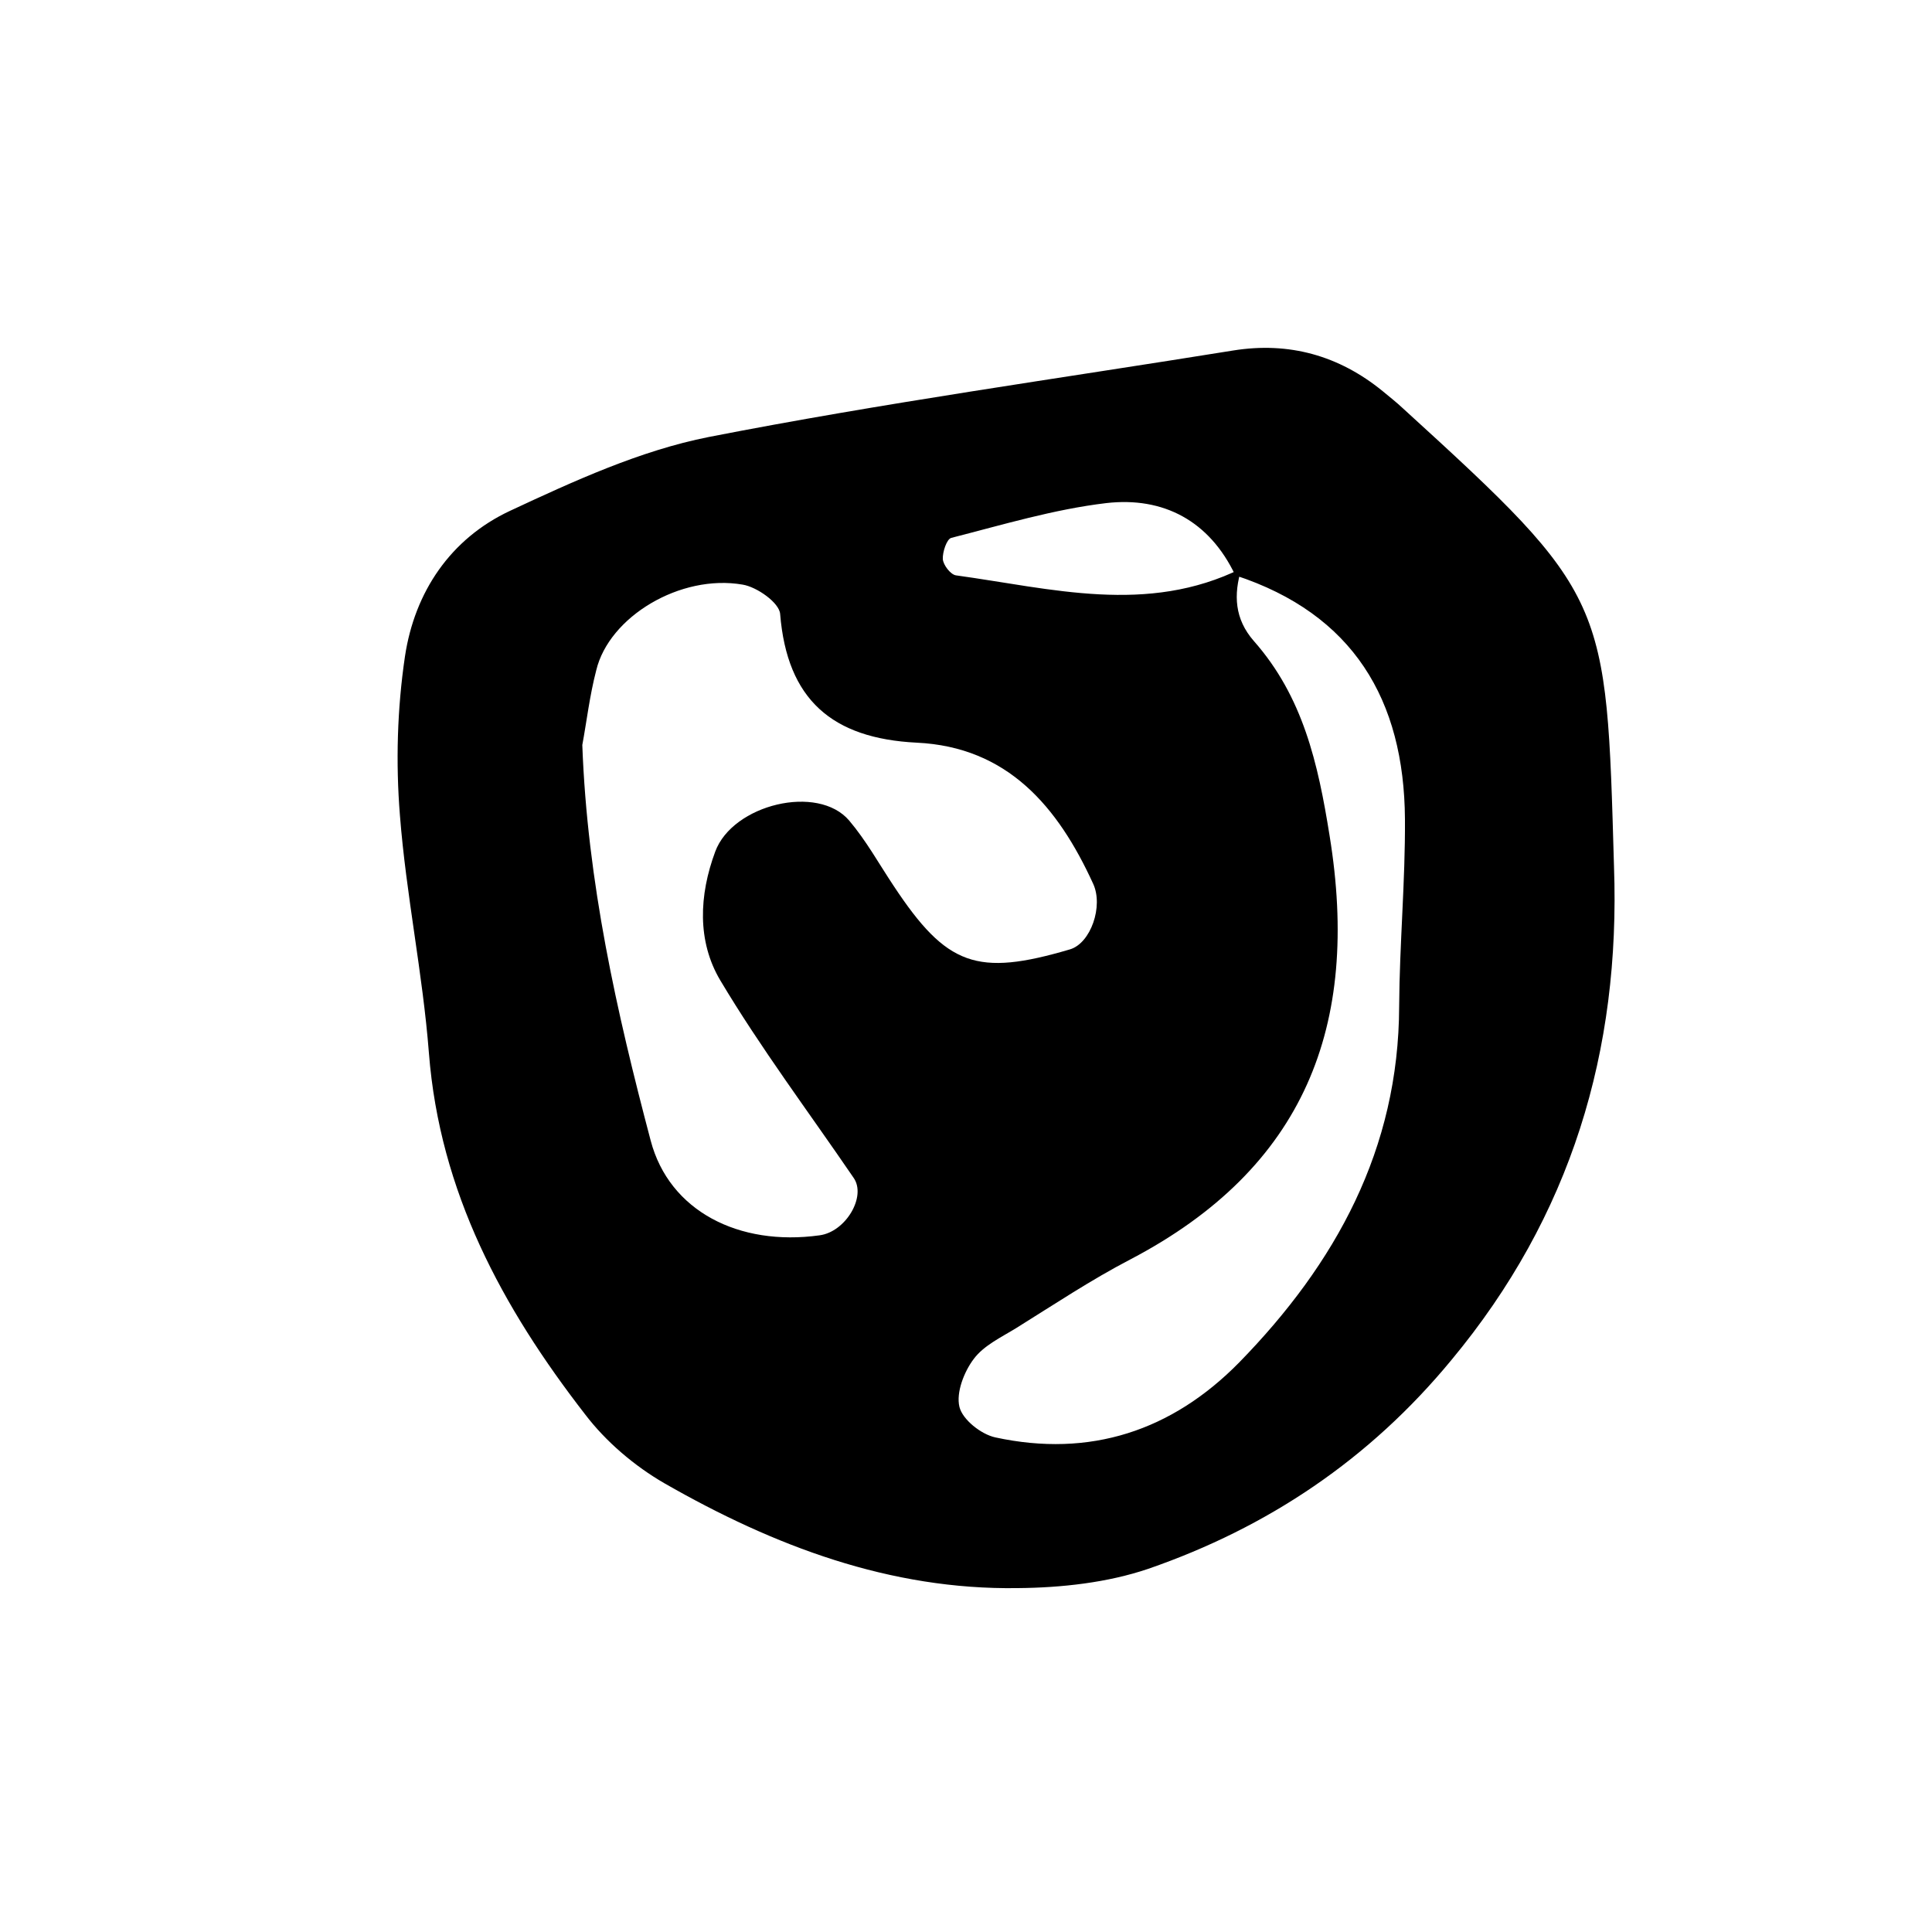<?xml version="1.0" encoding="utf-8"?>
<!-- Generator: Adobe Illustrator 21.0.2, SVG Export Plug-In . SVG Version: 6.00 Build 0)  -->
<svg version="1.1" id="Layer_1" xmlns="http://www.w3.org/2000/svg" xmlns:xlink="http://www.w3.org/1999/xlink" x="0px" y="0px"
	 viewBox="0 0 500 500" style="enable-background:new 0 0 500 500;" xml:space="preserve">
<path d="M417.7,224.2c1.7,47.8-11.1,90.5-42.1,127.8c-21.2,25.7-47.5,43.3-78.4,54c-10.6,3.6-22.5,4.9-33.8,5
	c-33.1,0.5-63.1-10.9-91.4-27.1c-7.8-4.5-15.2-10.8-20.6-17.9c-21.4-27.6-37.6-57.5-40.4-93.5c-1.6-20.6-5.9-40.9-7.5-61.5
	c-1.1-13.6-0.7-27.6,1.3-41.1c2.5-16.7,11.8-30.5,27.2-37.7c16.5-7.7,33.7-15.6,51.4-19.1c45-8.8,90.5-15.1,135.8-22.4
	c14.4-2.3,27.3,1.3,38.6,10.5c1.8,1.5,3.6,2.9,5.3,4.5C416.3,154.2,415.7,155,417.7,224.2z M319.7,148.9
	c-6.7-14.1-18.6-20.4-33.4-18.7c-13.5,1.6-26.8,5.6-40.1,9c-1.2,0.3-2.3,3.7-2.2,5.5c0.1,1.5,2,4,3.4,4.2
	c24.7,3.4,49.5,10.3,73.9-1.8c-2.1,6.8-1.8,13.1,3.2,18.8c12.7,14.4,16.6,31.6,19.6,50.4c8,49.2-6.5,86-51.5,109.6
	c-10.2,5.3-19.8,11.7-29.6,17.8c-3.9,2.4-8.4,4.5-11,8c-2.5,3.3-4.6,8.7-3.7,12.4c0.8,3.3,5.6,7.1,9.3,7.9
	c24.5,5.3,45.7-1.7,63.1-19.4c25-25.6,41.3-55.2,41.4-92.2c0.1-16.1,1.6-32.3,1.5-48.4C363.4,181.1,350.2,158.9,319.7,148.9z
	 M150.7,192.8c1.3,35.5,8.9,69.1,17.7,102.4c4.8,18.2,22.8,27.4,43.7,24.5c6.8-0.9,12.2-10.1,8.8-14.9c-11.6-17-24-33.5-34.5-51.1
	c-6-10.1-5.5-22-1.3-33.3c4.5-12.2,26.6-17.6,34.7-8c4.4,5.2,7.7,11.2,11.5,16.9c13.7,20.7,21.5,23.5,45.6,16.4
	c5.4-1.6,8.7-11.2,6-17c-9.1-19.9-22.1-35.4-45.7-36.5c-21.8-1.1-33.5-11.1-35.3-33.3c-0.2-2.9-6-7-9.7-7.6
	c-16.1-2.8-34.6,8.3-37.9,22.2C152.6,180,151.8,186.9,150.7,192.8z"/>
</svg>
